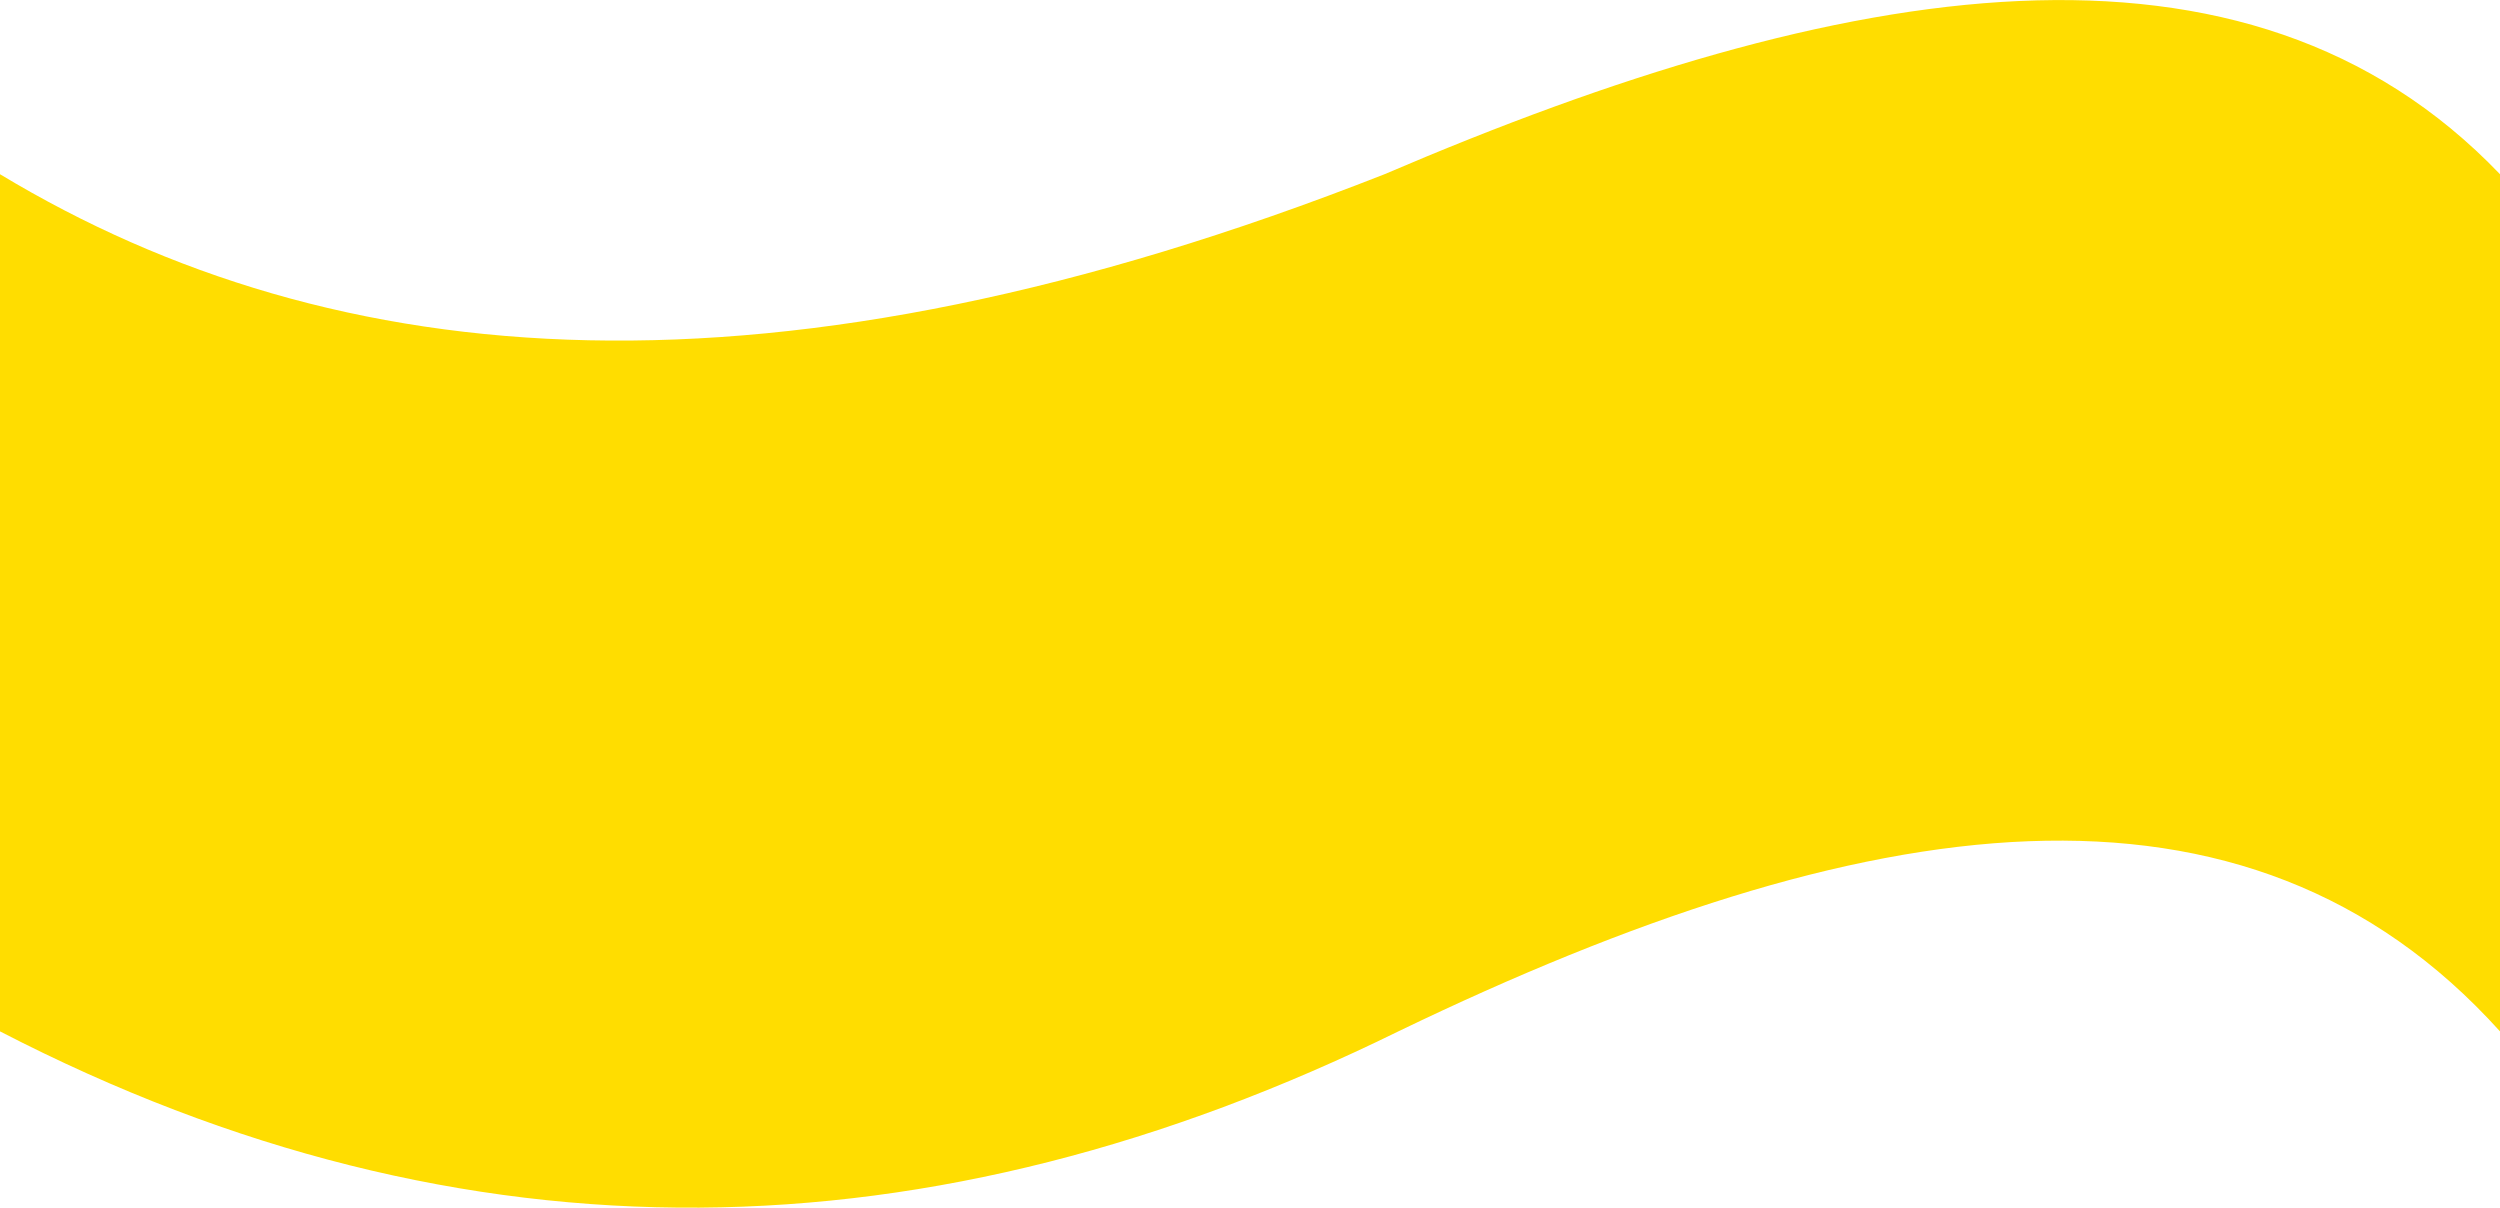<?xml version="1.0" encoding="utf-8"?>
<!-- Generator: Adobe Illustrator 21.0.1, SVG Export Plug-In . SVG Version: 6.00 Build 0)  -->
<svg version="1.1" xmlns="http://www.w3.org/2000/svg" xmlns:xlink="http://www.w3.org/1999/xlink" x="0px" y="0px"
	 width="1700.4px" height="821.4px" viewBox="0 0 1700.4 821.4" style="enable-background:new 0 0 1700.4 821.4;"
	 xml:space="preserve">
<style type="text/css">
	.st0{fill:#FFDD00;}
</style>
<g id="Layer_1">
</g>
<g id="Layer_2">
	<path class="st0" d="M0,118.5c228.2,137.5,525.7,163.7,941.7,0c312.4-133.9,586-180.3,758.7,0v583c-173-191.8-432.1-153.1-749.3,0
		c-316.9,155.7-633.9,164-951.1,0V118.5z"/>
</g>
</svg>
